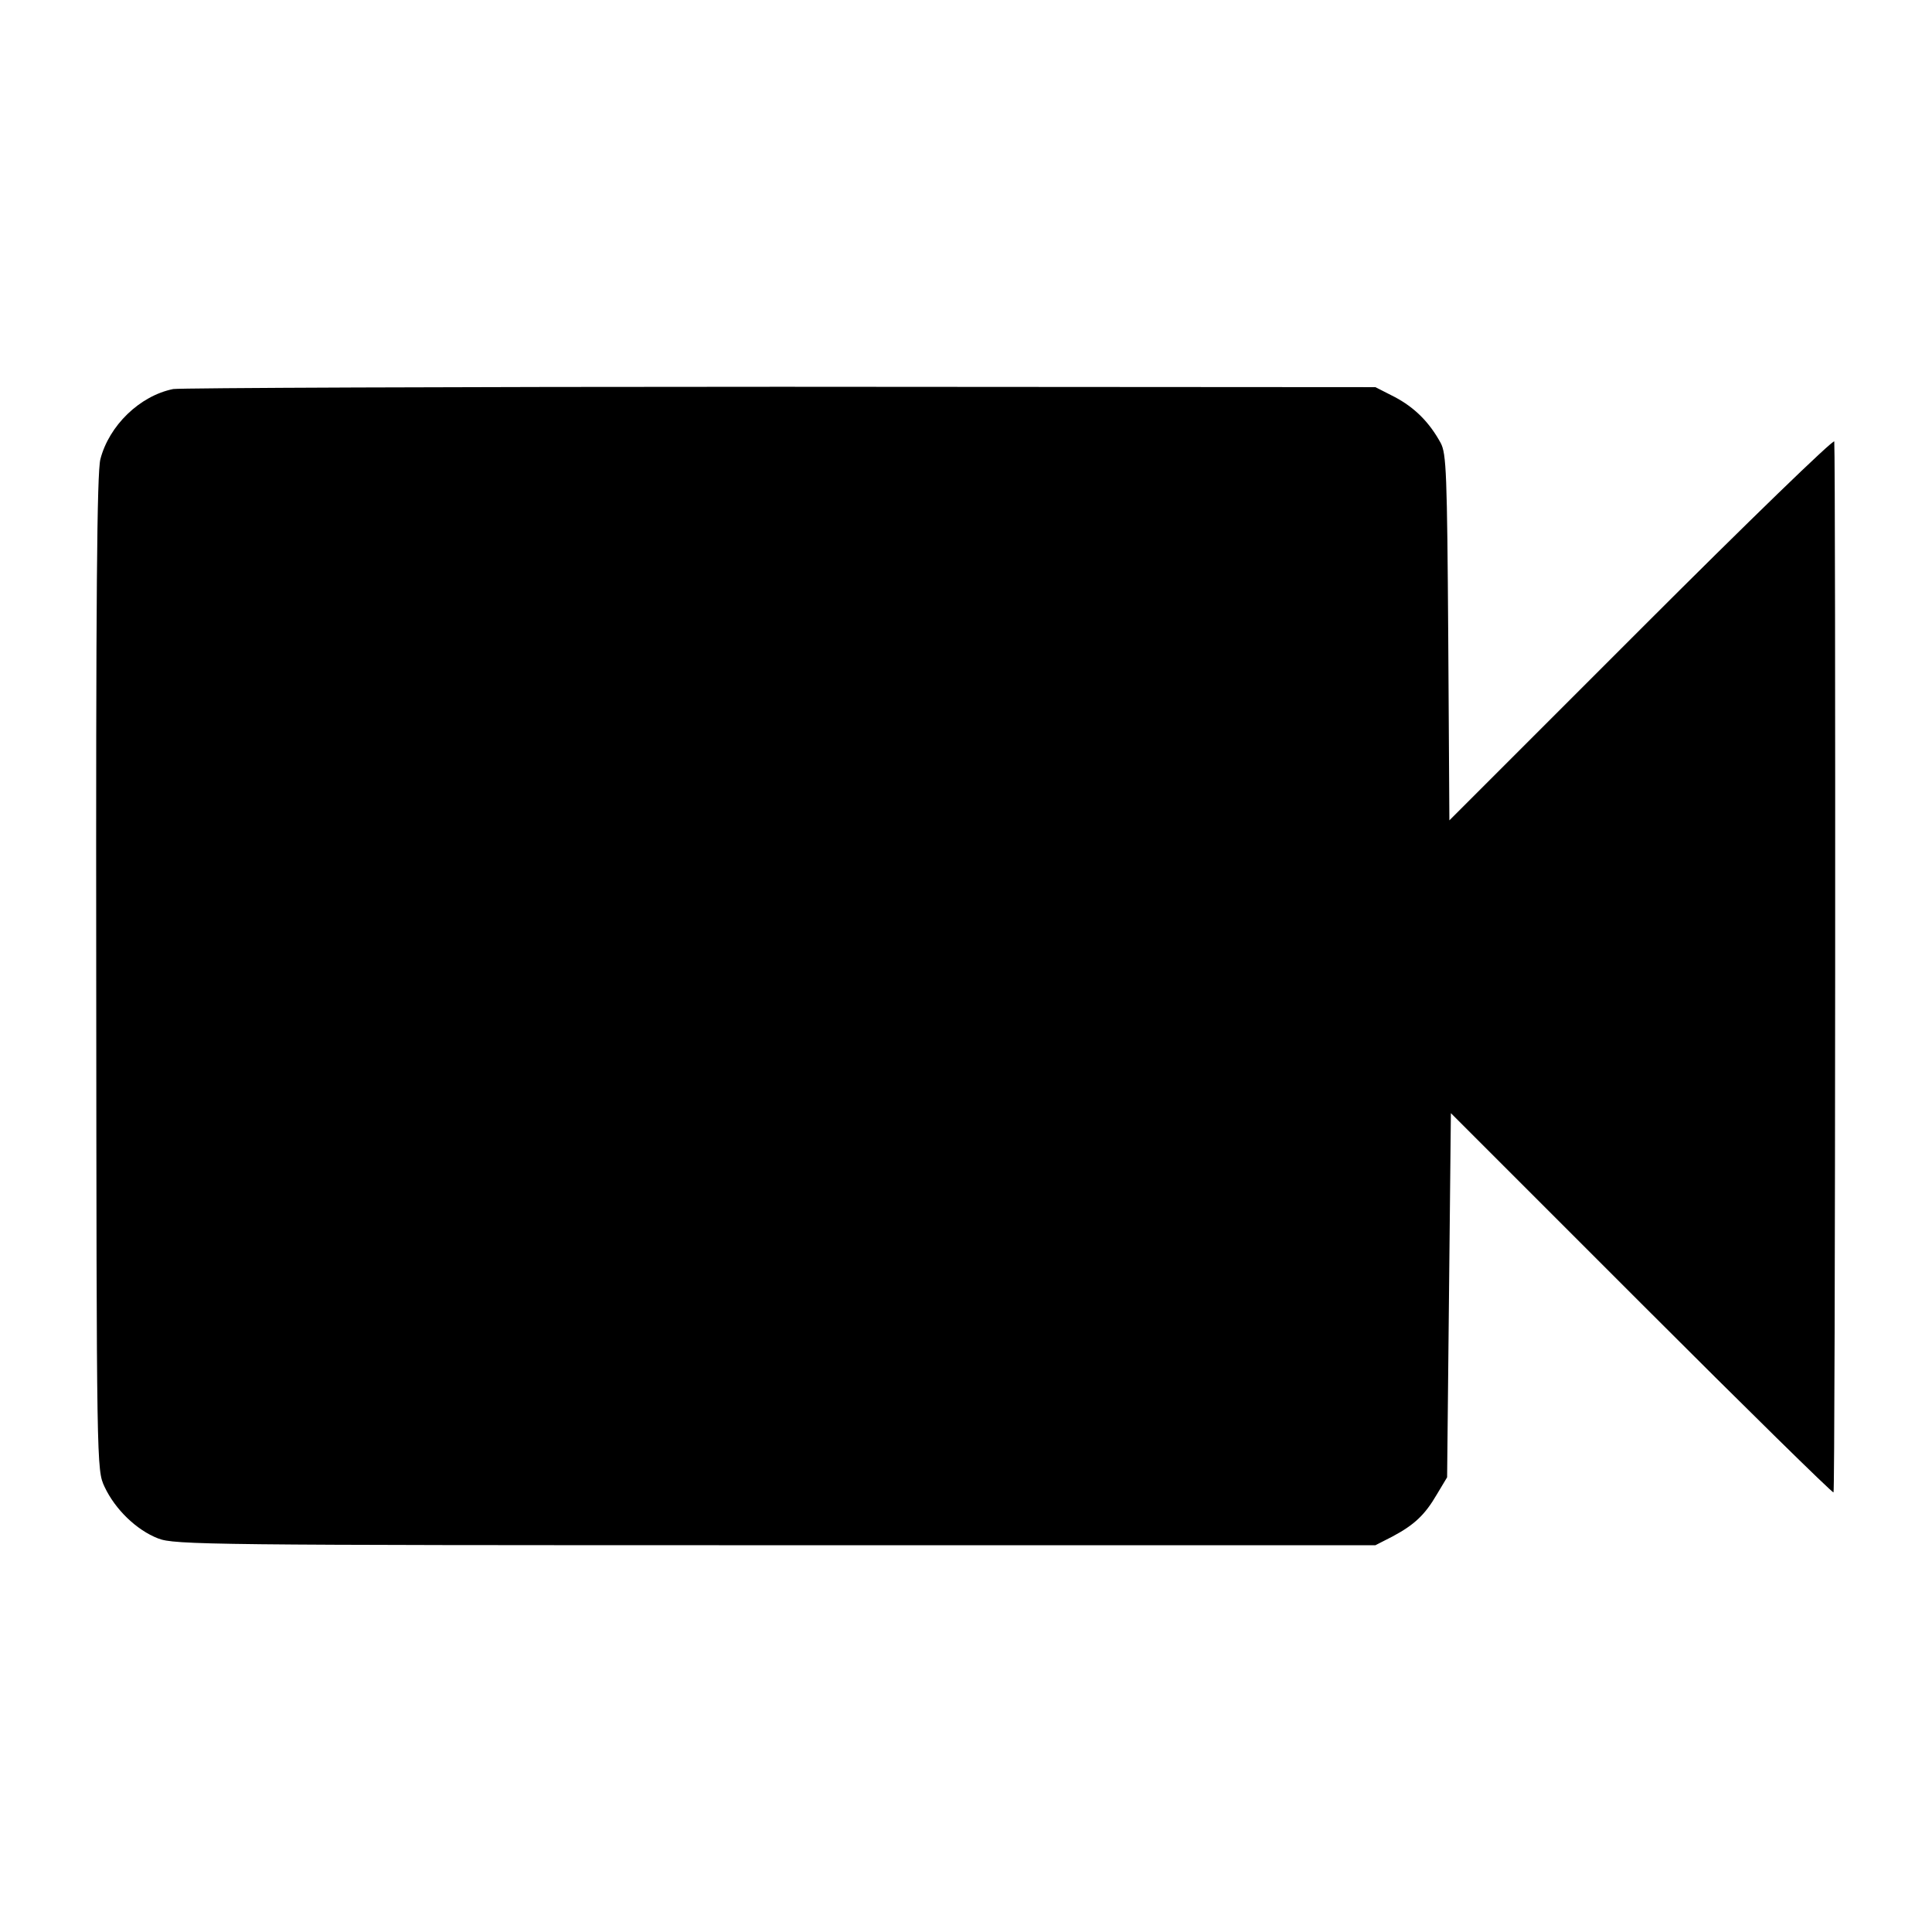 <?xml version="1.0" standalone="no"?>
<!DOCTYPE svg PUBLIC "-//W3C//DTD SVG 20010904//EN"
 "http://www.w3.org/TR/2001/REC-SVG-20010904/DTD/svg10.dtd">
<svg version="1.0" xmlns="http://www.w3.org/2000/svg"
 width="512pt" height="512pt" viewBox="0 0 512 512"
 preserveAspectRatio="xMidYMid meet">
<g transform="translate(0,512) scale(0.1,-0.1)"
fill="#000000" stroke="none">
<path d="M459 4089 c-89 -18 -170 -97 -193 -186 -9 -36 -12 -363 -11 -1363 1
-1313 1 -1315 22 -1360 28 -60 85 -115 142 -137 43 -17 137 -18 1636 -18
l1590 0 45 23 c58 31 86 57 118 112 l27 45 5 483 5 482 504 -504 c278 -278
507 -503 510 -501 5 2 6 2725 2 2785 -1 8 -230 -214 -511 -495 l-509 -509 -3
484 c-3 436 -5 488 -20 516 -30 55 -69 94 -122 122 l-51 26 -1576 1 c-867 0
-1592 -3 -1610 -6z"/>
</g>
</svg>
